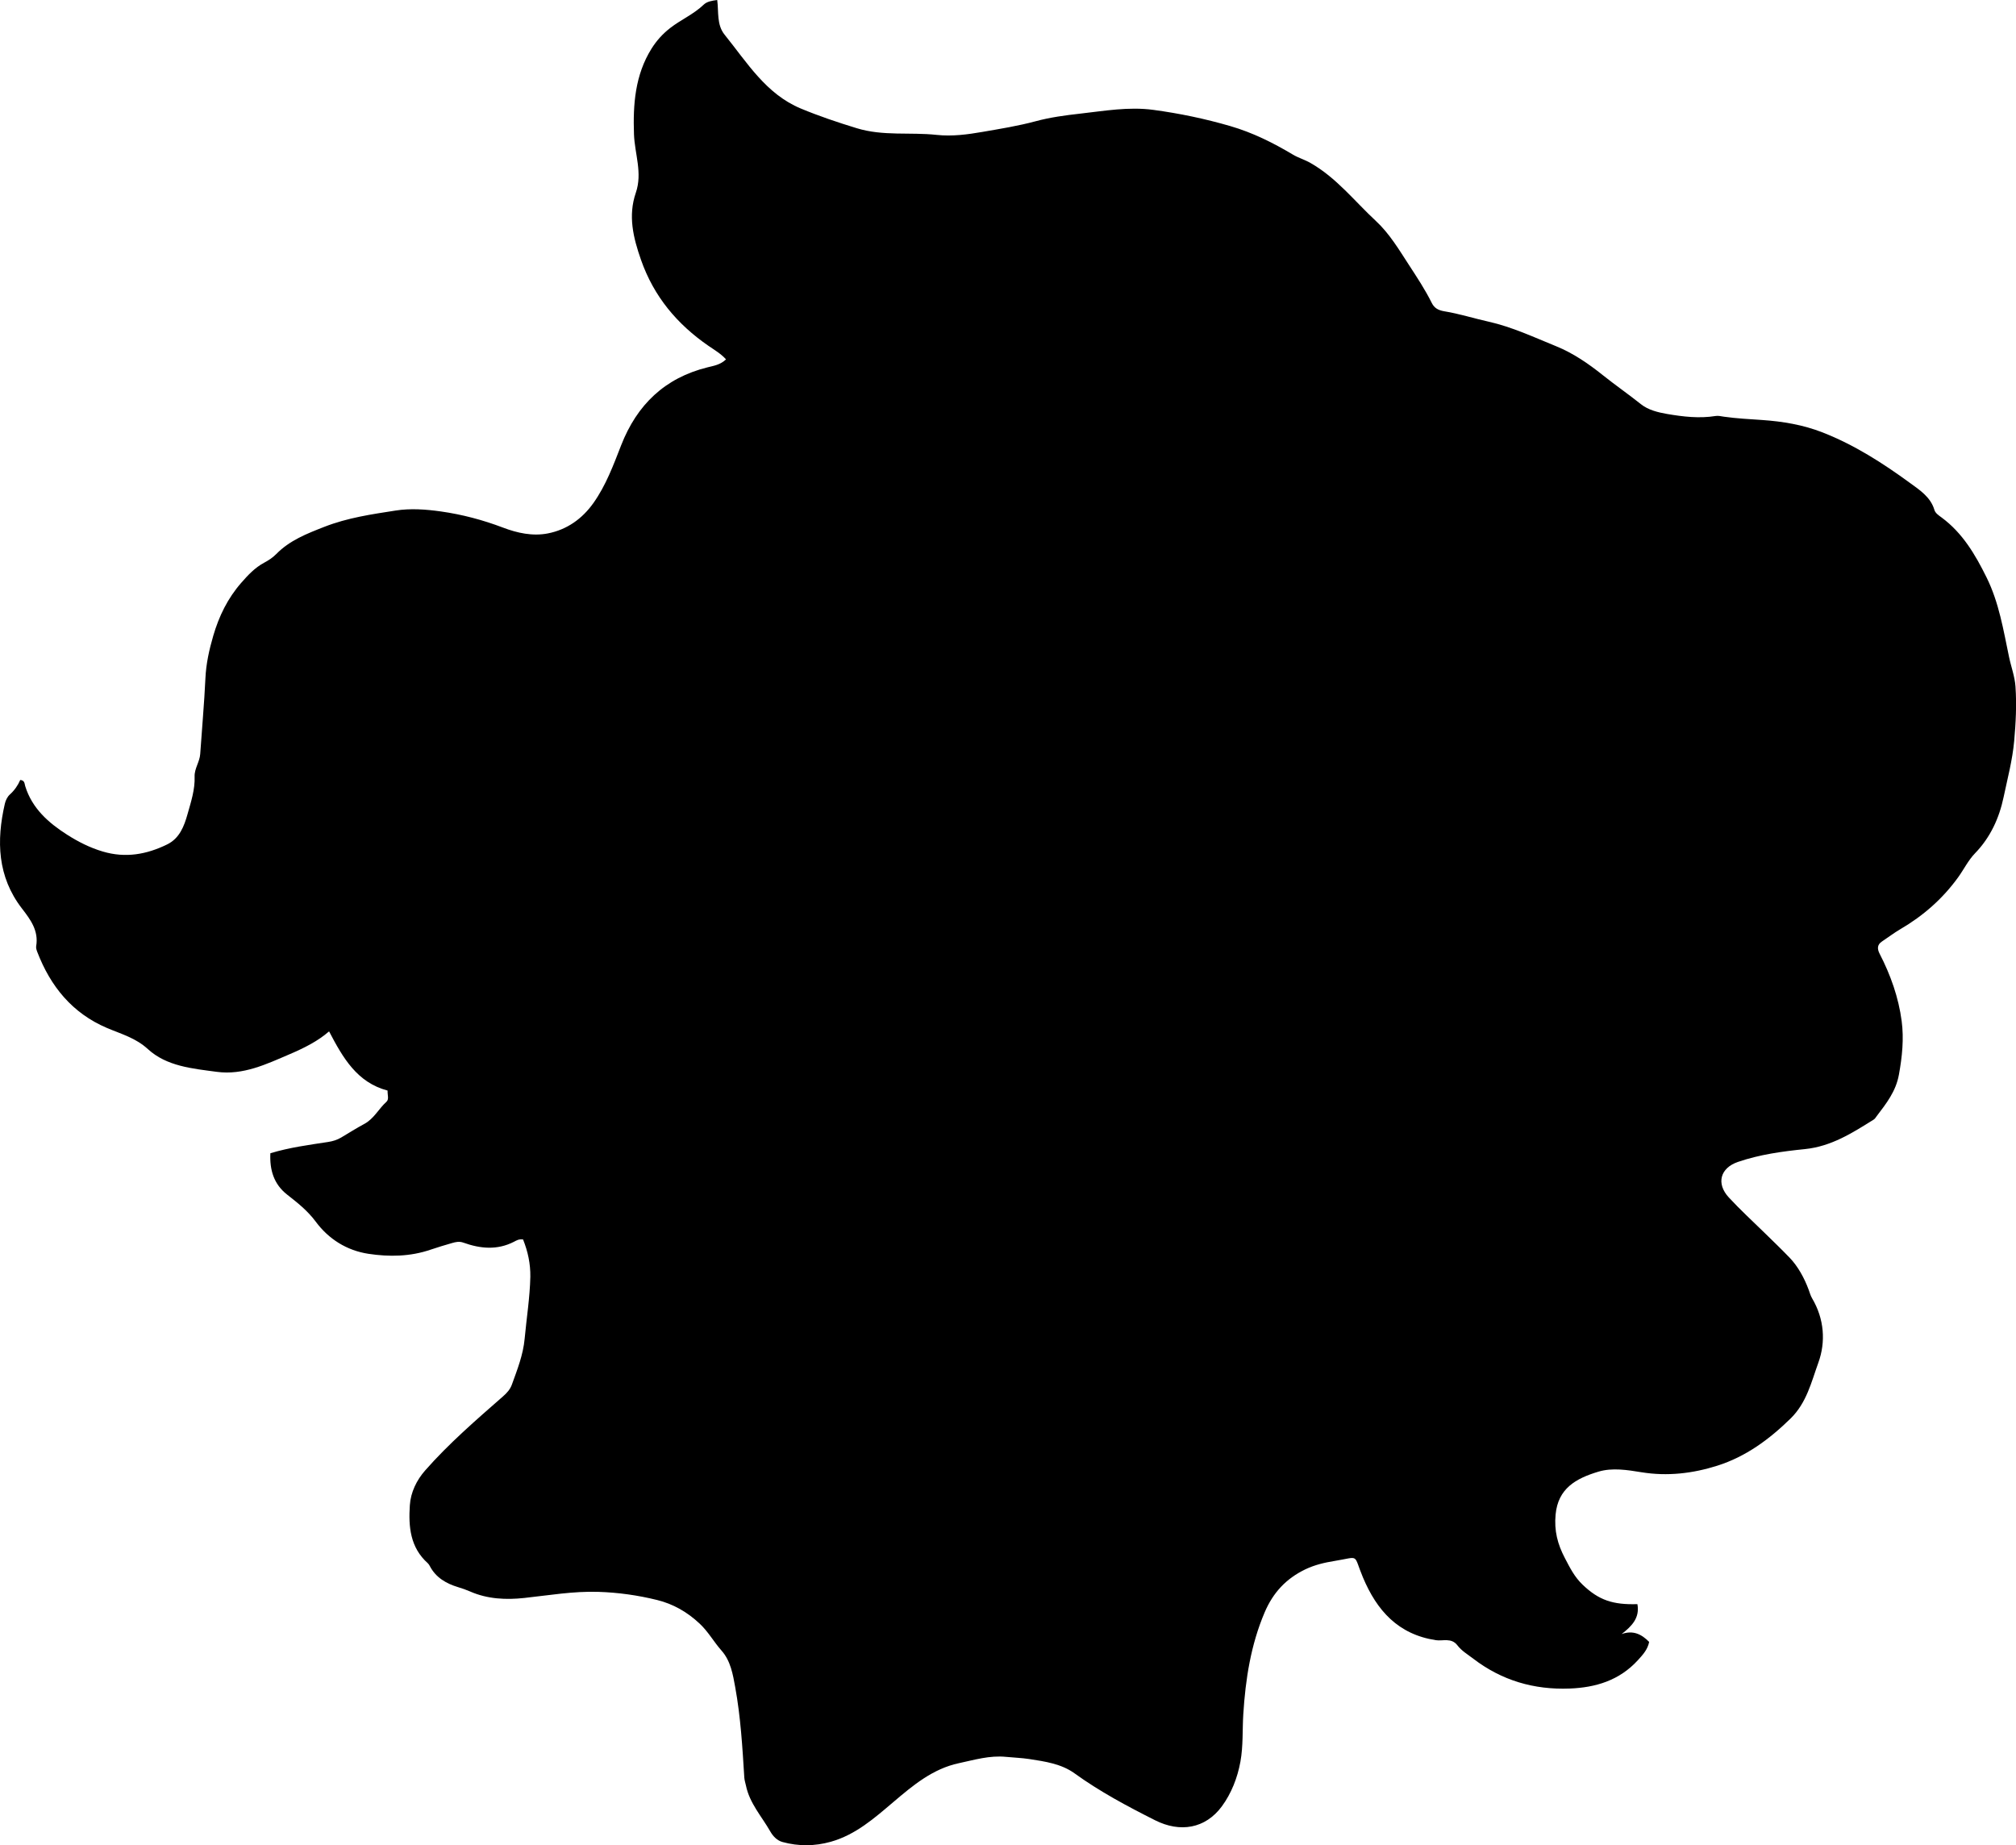 <?xml version="1.0" encoding="utf-8"?>
<!-- Generator: Adobe Illustrator 24.0.2, SVG Export Plug-In . SVG Version: 6.00 Build 0)  -->
<svg version="1.1" id="Layer_1" xmlns="http://www.w3.org/2000/svg" xmlns:xlink="http://www.w3.org/1999/xlink" x="0px" y="0px"
	 width="859.82" height="787" viewBox="0 0 859.82 787" style="enable-background:new 0 0 859.82 787;" xml:space="preserve">
<g>
	<path d="M223.08,528.63c-1.86-0.23-2.86,0.48-3.87,0.99c-7.15,3.68-14.39,2.96-21.6,0.37c-1.77-0.63-3.27-0.27-4.85,0.19
		c-3.04,0.89-6.08,1.77-9.07,2.8c-8.7,2.99-17.67,3.13-26.56,1.78c-9.23-1.41-16.95-6.27-22.46-13.7
		c-3.46-4.67-7.77-8.07-12.2-11.54c-5.73-4.48-7.49-10.58-7.16-17.65c8.25-2.49,16.44-3.55,24.58-4.8c2.06-0.32,3.84-0.86,5.57-1.88
		c3.3-1.95,6.53-4.02,9.9-5.82c4.13-2.2,6.13-6.45,9.44-9.43c1.21-1.09,0.43-2.84,0.5-4.8c-13-3.45-19.01-13.87-24.95-25.25
		c-4.83,4.22-10.74,7.14-16.79,9.73c-9.93,4.25-19.82,9.04-31.09,7.53c-10.4-1.4-21.35-2.33-29.4-9.7
		c-5.24-4.8-11.43-6.45-17.45-9.01c-14.83-6.32-24.08-17.74-29.73-32.45c-0.29-0.76-0.59-1.67-0.46-2.44
		c1.11-6.6-2.39-11.29-6.12-16.13c-10.4-13.52-10.9-28.79-7.24-44.64c0.32-1.4,1.07-2.96,2.12-3.9c1.99-1.8,3.45-3.91,4.44-6.22
		c1.95,0.17,1.8,1.58,2.11,2.6c2.91,9.52,9.97,15.7,17.85,20.73c4.66,2.98,9.73,5.57,15.25,7.2c9.7,2.88,18.7,1.25,27.46-3.04
		c5.29-2.59,7.25-7.81,8.67-12.88c1.47-5.22,3.23-10.48,3.03-16.09c-0.12-3.36,2.17-6.24,2.39-9.6c0.73-10.76,1.72-21.52,2.22-32.29
		c0.29-6.23,1.6-12.14,3.33-18.08c2.45-8.41,6.15-16.01,11.97-22.66c2.89-3.3,5.8-6.42,9.67-8.5c1.92-1.03,3.7-2.17,5.25-3.75
		c5.72-5.83,12.97-8.65,20.5-11.6c9.91-3.88,20.18-5.35,30.43-6.95c6.33-0.99,12.93-0.51,19.34,0.4c9.07,1.29,17.85,3.62,26.46,6.89
		c6.06,2.3,12.57,3.74,19.09,2.47c8.17-1.6,14.66-6.23,19.45-12.98c5.34-7.52,8.51-16.15,11.83-24.65
		c6.75-17.26,18.62-28.69,36.8-33.2c2.71-0.67,5.51-1.09,7.92-3.41c-2.23-2.45-4.95-4.01-7.47-5.75
		c-13.4-9.24-23.31-21.05-28.78-36.64c-3.33-9.5-5.61-18.83-2.22-28.68c2.91-8.47-0.49-16.61-0.79-24.91
		c-0.45-12.66,0.44-25.28,7.47-36.52c2.14-3.42,4.74-6.31,7.97-8.82c4.6-3.58,10.05-5.88,14.31-9.98c1.36-1.31,3.54-1.7,5.75-1.96
		c0.68,5.08-0.3,10.53,3.17,14.82c9.55,11.81,17.62,25.28,32.5,31.47c7.75,3.22,15.71,5.9,23.79,8.37
		c11.34,3.48,22.76,1.64,34.06,2.86c6.66,0.72,13.22-0.16,19.61-1.27c7.56-1.31,15.18-2.53,22.66-4.54c6.18-1.67,12.62-2.54,19-3.25
		c10.37-1.16,20.67-3.03,31.25-1.6c11.12,1.5,21.99,3.77,32.79,6.91c9.55,2.78,18.21,7.1,26.64,12.13c2.39,1.43,5.06,2.18,7.52,3.58
		c11.11,6.31,18.82,16.32,27.94,24.77c5.75,5.33,9.81,12.16,14.08,18.73c3.44,5.29,6.92,10.54,9.73,16.2
		c1.09,2.19,2.73,3.15,5.42,3.59c6.34,1.04,12.51,3.01,18.8,4.41c10.09,2.26,19.43,6.67,28.9,10.51c7.17,2.91,13.71,7.4,19.85,12.31
		c5.33,4.26,10.94,8.14,16.28,12.4c3.05,2.44,7.23,3.48,11.11,4.15c6.85,1.17,13.78,1.99,20.77,0.86c1.1-0.18,2.3,0.14,3.45,0.3
		c5.44,0.78,10.91,1.04,16.39,1.42c8.74,0.61,17.34,2.03,25.66,5.27c13.6,5.31,25.77,13.12,37.4,21.62
		c3.89,2.84,8.75,5.92,10.35,11.44c0.4,1.4,1.83,2.34,3.05,3.23c8.97,6.61,14.38,15.82,19.21,25.59c5.31,10.74,7.17,22.4,9.58,33.91
		c0.88,4.22,2.45,8.28,2.75,12.64c0.53,7.77,0.14,15.48-0.56,23.22c-0.73,8.14-2.85,16-4.51,23.93c-1.88,8.93-5.61,17.16-12.2,23.96
		c-2.85,2.94-4.73,6.81-7.15,10.18c-6.62,9.19-14.94,16.48-24.7,22.18c-2.71,1.58-5.22,3.52-7.85,5.26
		c-2.16,1.43-1.97,3.28-0.96,5.24c4.68,9.07,8.07,18.64,9.39,28.71c0.99,7.55,0.22,15.14-1.17,22.79c-1.3,7.21-5.37,12.31-9.46,17.7
		c-0.4,0.53-0.76,1.17-1.3,1.5c-9.12,5.7-18.06,11.44-29.32,12.59c-9.64,0.98-19.35,2.3-28.63,5.49c-7.51,2.58-9.32,9.21-3.85,15.13
		c4.83,5.22,10.08,10.05,15.17,15.02c3.63,3.54,7.33,7.11,10.79,10.7c3.46,3.59,6.22,8.57,8.09,13.61c0.46,1.25,0.81,2.57,1.48,3.7
		c5.18,8.76,5.89,18.55,2.65,27.48c-2.96,8.17-4.97,17.07-11.84,23.79c-9.13,8.93-19.13,16.28-31.24,20.11
		c-10.47,3.31-21.22,4.61-32.4,2.79c-5.93-0.97-12.4-2.01-18.28-0.25c-9.73,2.92-17.24,7.21-18.29,18.29
		c-0.65,6.85,0.81,12.6,3.97,18.61c2.17,4.13,4.04,7.96,7.57,11.34c6.91,6.6,12.89,8.59,23.35,8.27c1.07,5.86-2.36,9.37-6.73,12.76
		c4.91-1.74,8.5,0.06,11.74,3.35c-0.63,3.22-2.64,5.42-4.83,7.82c-7.91,8.63-17.99,11.65-29.14,12.07
		c-15.12,0.57-28.85-3.41-41-12.7c-2.38-1.82-5.03-3.38-6.81-5.73c-2.57-3.37-6.21-1.74-9.2-2.2
		c-16.13-2.48-25.16-12.65-31.11-26.82c-4.28-10.19-1.1-8.74-12.08-6.97c-4.22,0.68-8.43,1.65-12.43,3.56
		c-8.21,3.93-13.8,9.95-17.38,18.34c-5.93,13.92-8.18,28.54-9.12,43.45c-0.42,6.74-0.01,13.54-1.22,20.22
		c-1.25,6.91-3.89,13.61-7.9,19.06c-7.08,9.61-17.87,11.31-28.49,5.97c-11.87-5.97-23.56-12.21-34.39-20.03
		c-5.62-4.06-12.58-5.05-19.27-6.08c-3.22-0.5-6.62-0.6-9.88-0.93c-7.02-0.71-13.5,1.28-20.14,2.69
		c-11.18,2.38-19.61,9.49-27.94,16.56c-8.15,6.92-16.14,13.99-26.71,16.96c-6.82,1.91-13.77,1.98-20.61,0.1
		c-2.27-0.62-4.01-2.43-5.19-4.5c-3.65-6.41-8.83-12.01-10.38-19.58c-0.23-1.12-0.62-2.21-0.7-3.38
		c-0.8-12.91-1.56-25.87-3.88-38.58c-0.97-5.33-1.91-11.17-5.83-15.59c-3.29-3.7-5.63-8.05-9.37-11.54
		c-5.31-4.97-11.28-8.36-18.09-10.04c-8.21-2.03-16.58-3.21-25.13-3.48c-10.68-0.33-21.06,1.48-31.57,2.61
		c-7.66,0.83-15.63,0.5-23.01-2.74c-1.69-0.74-3.39-1.33-5.15-1.86c-5.08-1.54-9.5-4.05-12.09-8.99c-0.23-0.44-0.5-0.9-0.86-1.22
		c-7.53-6.71-8.29-15.61-7.67-24.76c0.38-5.59,2.93-10.72,6.53-14.82c10.09-11.49,21.68-21.49,33.16-31.55
		c1.68-1.47,3.09-3.01,3.84-5.1c2.3-6.39,4.8-12.63,5.44-19.58c0.81-8.77,2.22-17.47,2.42-26.32
		C226.27,539.01,225.16,533.82,223.08,528.63z"/>
</g>
</svg>

